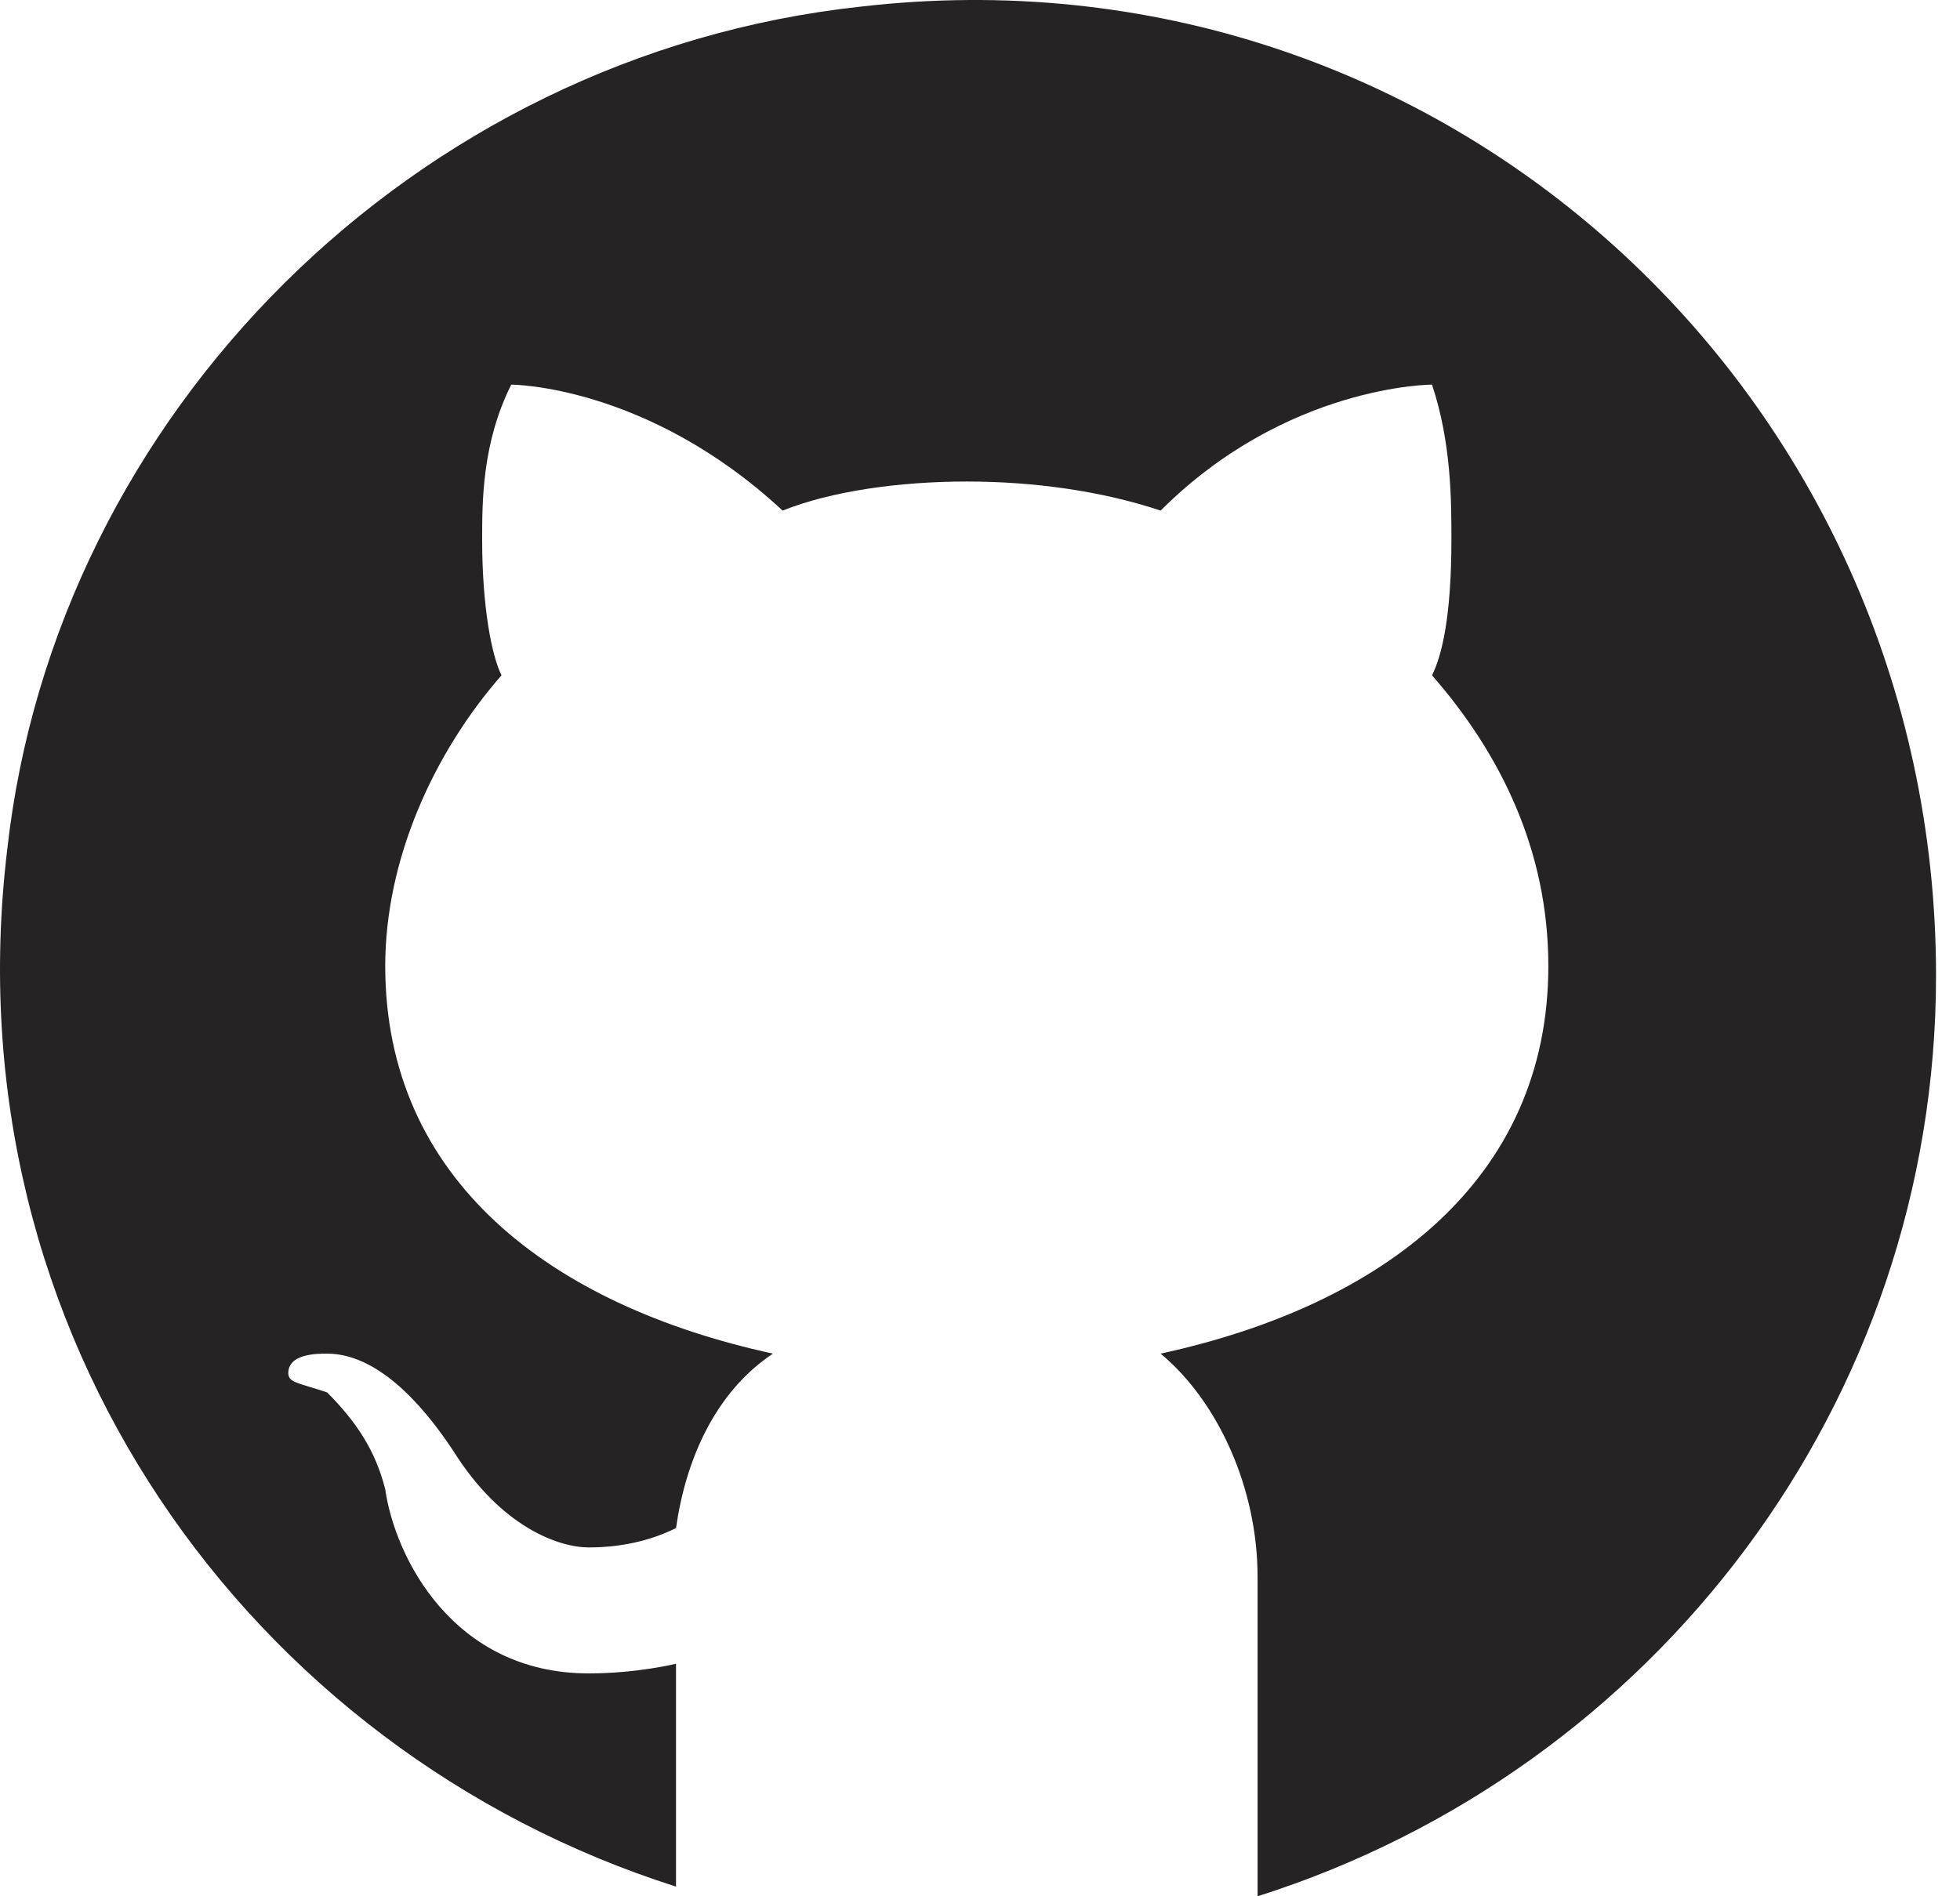 <?xml version="1.0" encoding="UTF-8"?>
<svg width="31px" height="30px" viewBox="0 0 31 30" version="1.1" xmlns="http://www.w3.org/2000/svg" xmlns:xlink="http://www.w3.org/1999/xlink">
    <title>Github</title>
    <g id="Page-1" stroke="none" stroke-width="1" fill="none" fill-rule="evenodd">
        <g id="Landing" transform="translate(-137, -857)" fill="#262324" fill-rule="nonzero">
            <g id="GitHub" transform="translate(128, 848)">
                <path d="M22.604,9.106 C15.553,9.873 9.88,15.545 9.114,22.443 C8.194,30.108 12.946,36.7 19.692,38.847 L19.692,35.321 C19.692,35.321 19.079,35.474 18.312,35.474 C16.166,35.474 15.246,33.634 15.093,32.561 C14.939,31.948 14.633,31.488 14.173,31.028 C13.713,30.875 13.56,30.875 13.56,30.722 C13.56,30.415 14.02,30.415 14.173,30.415 C15.093,30.415 15.859,31.488 16.166,31.948 C16.932,33.175 17.852,33.481 18.312,33.481 C18.925,33.481 19.385,33.328 19.692,33.175 C19.845,32.101 20.305,31.028 21.225,30.415 C17.699,29.649 15.093,27.656 15.093,24.283 C15.093,22.597 15.859,20.91 16.932,19.684 C16.779,19.377 16.626,18.611 16.626,17.538 C16.626,16.925 16.626,16.005 17.086,15.085 C17.086,15.085 19.232,15.085 21.378,17.078 C22.145,16.771 23.218,16.618 24.291,16.618 C25.364,16.618 26.437,16.771 27.357,17.078 C29.35,15.085 31.649,15.085 31.649,15.085 C31.956,16.005 31.956,16.925 31.956,17.538 C31.956,18.764 31.803,19.377 31.649,19.684 C32.722,20.91 33.489,22.443 33.489,24.283 C33.489,27.656 30.883,29.649 27.357,30.415 C28.277,31.182 28.89,32.561 28.89,33.941 L28.89,39 C35.175,37.007 39.621,31.182 39.621,24.436 C39.621,15.238 31.803,8.033 22.604,9.106 Z" id="Github"></path>
            </g>
        </g>
    </g>
</svg>